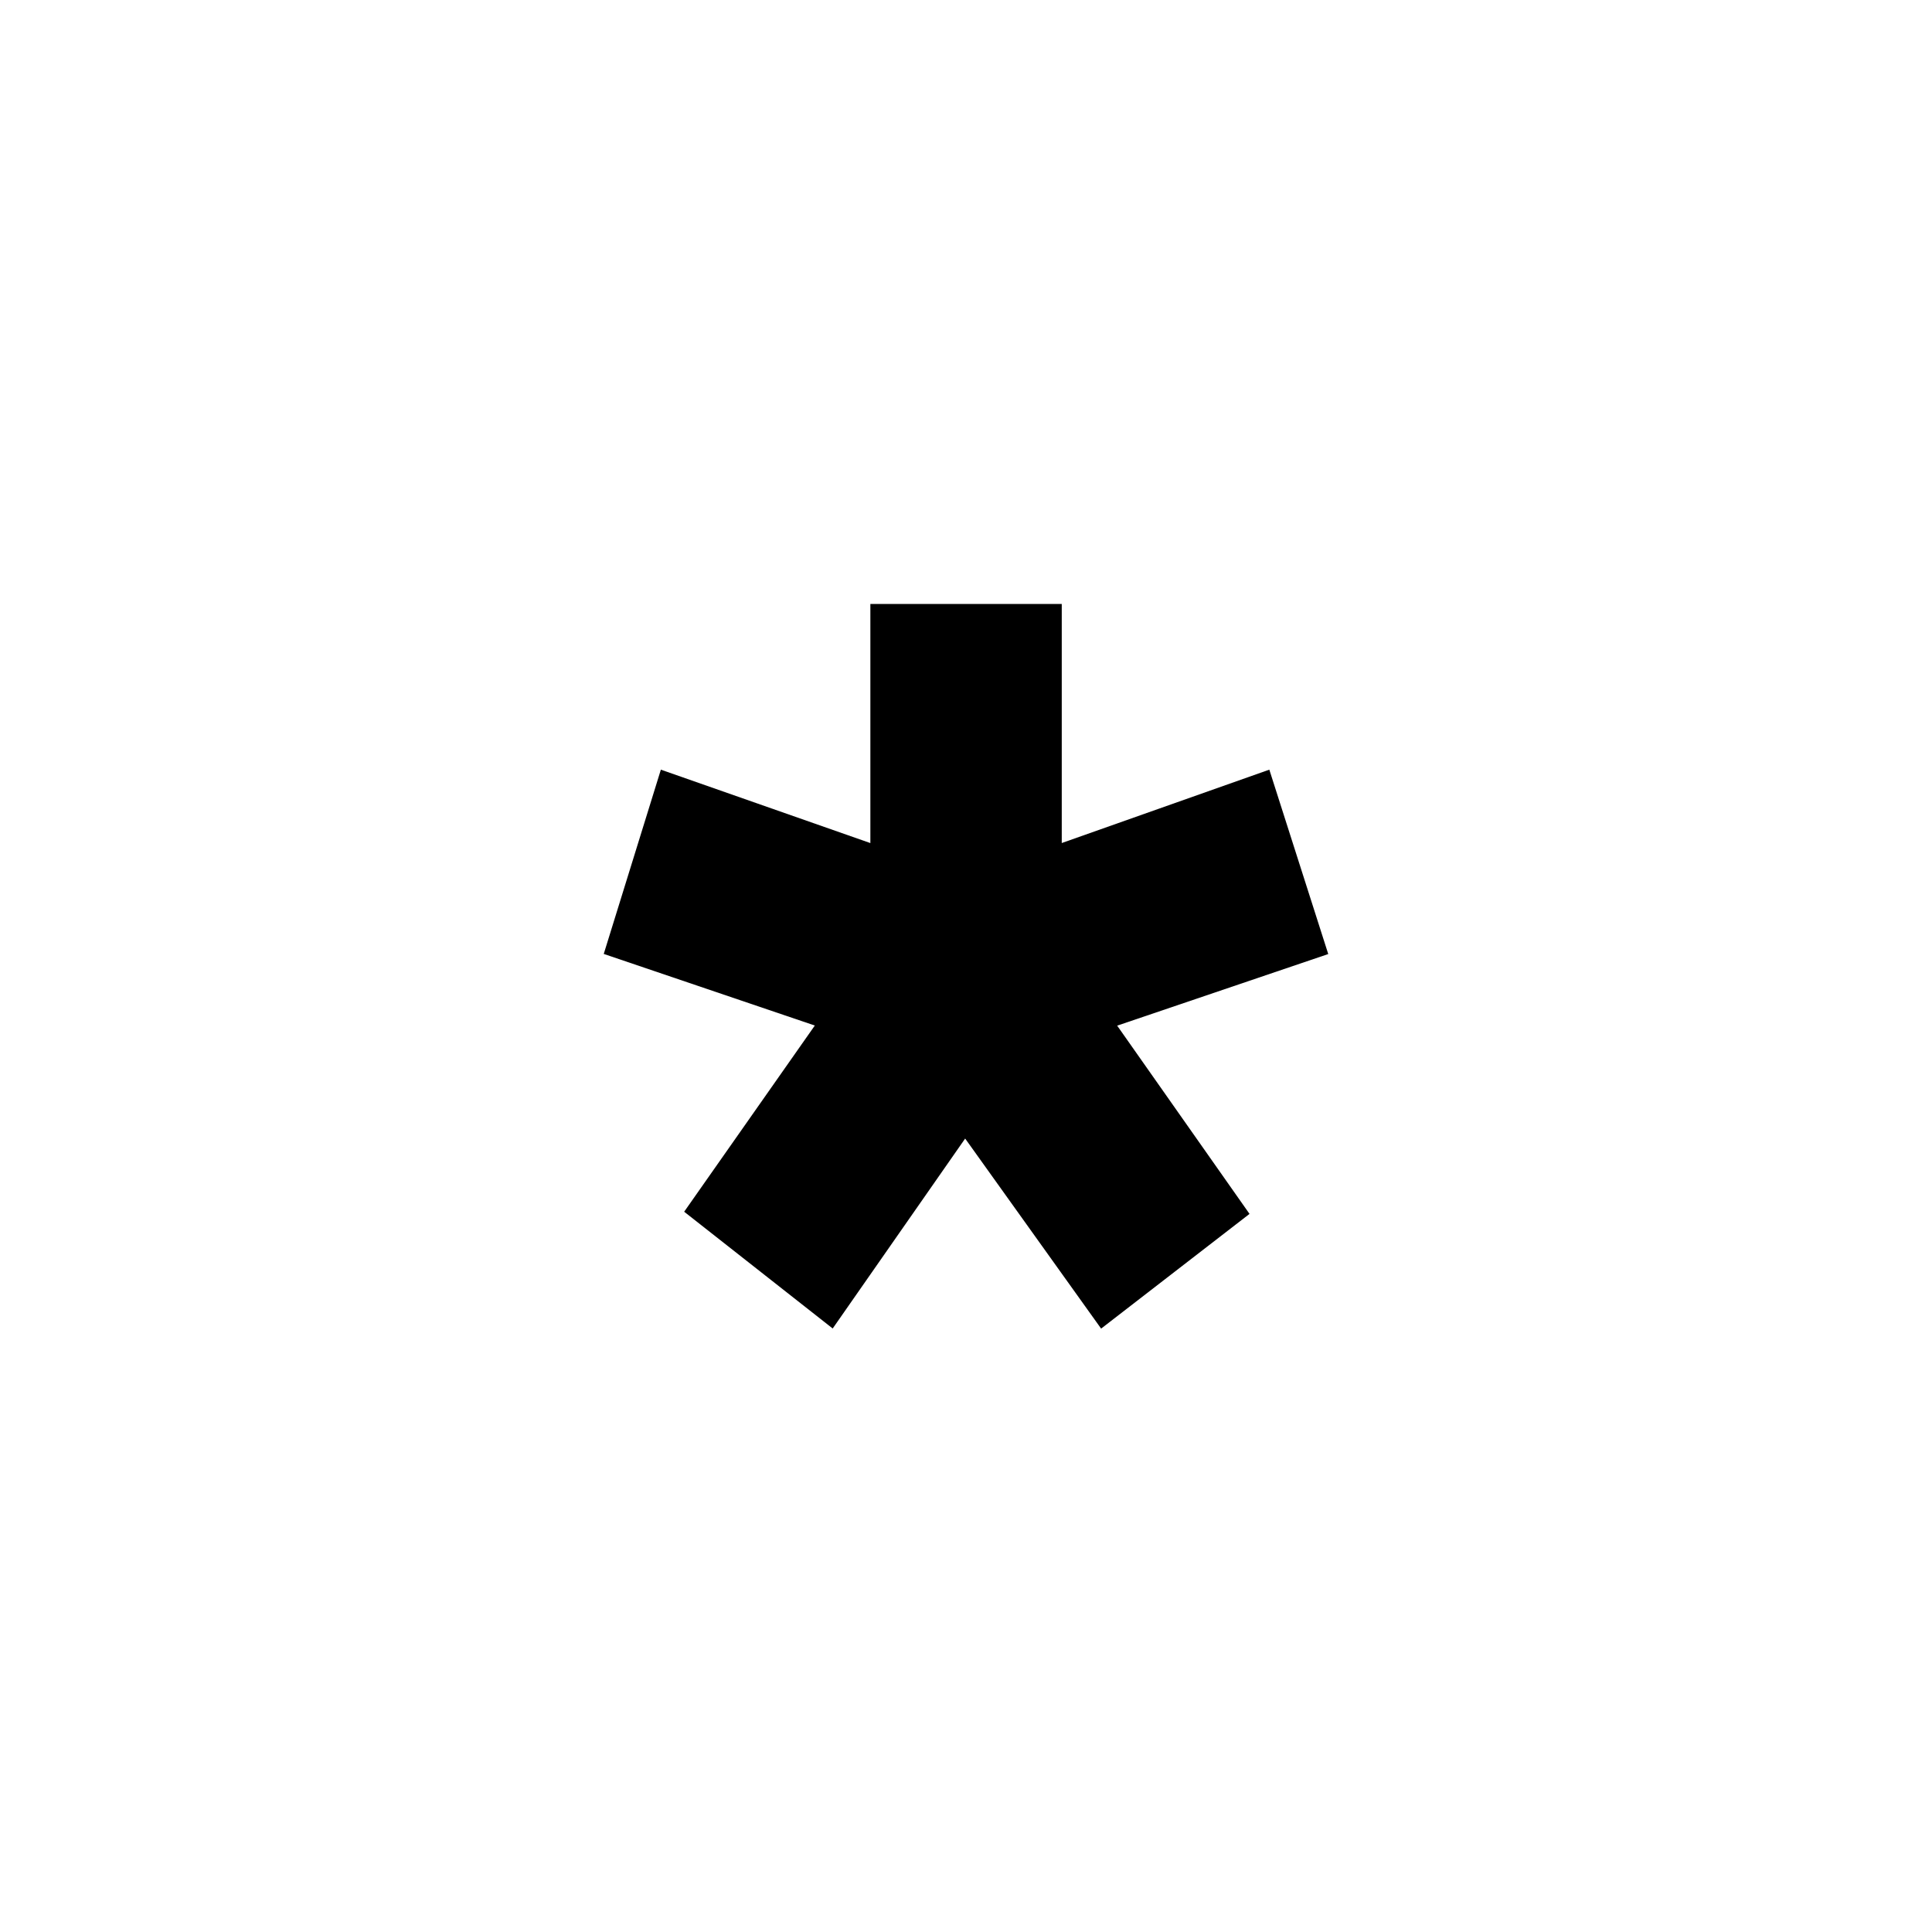 <!--
* SPDX-FileCopyrightText: © 2020 Liferay, Inc. <https://liferay.com>
* SPDX-FileCopyrightText: © 2020 Contributors to the project Clay <https://github.com/liferay/clay/graphs/contributors>
*
* SPDX-License-Identifier: BSD-3-Clause
-->
<svg viewBox="0 0 16 16" xmlns="http://www.w3.org/2000/svg"><path d="m8.792 6.982 1.72-.608L11 7.901l-1.748.593 1.096 1.559-1.229.95-1.126-1.574-1.097 1.573-1.23-.967 1.082-1.542L5 7.9l.473-1.526 1.735.608v-1.98h1.585v1.98Z"/></svg>

